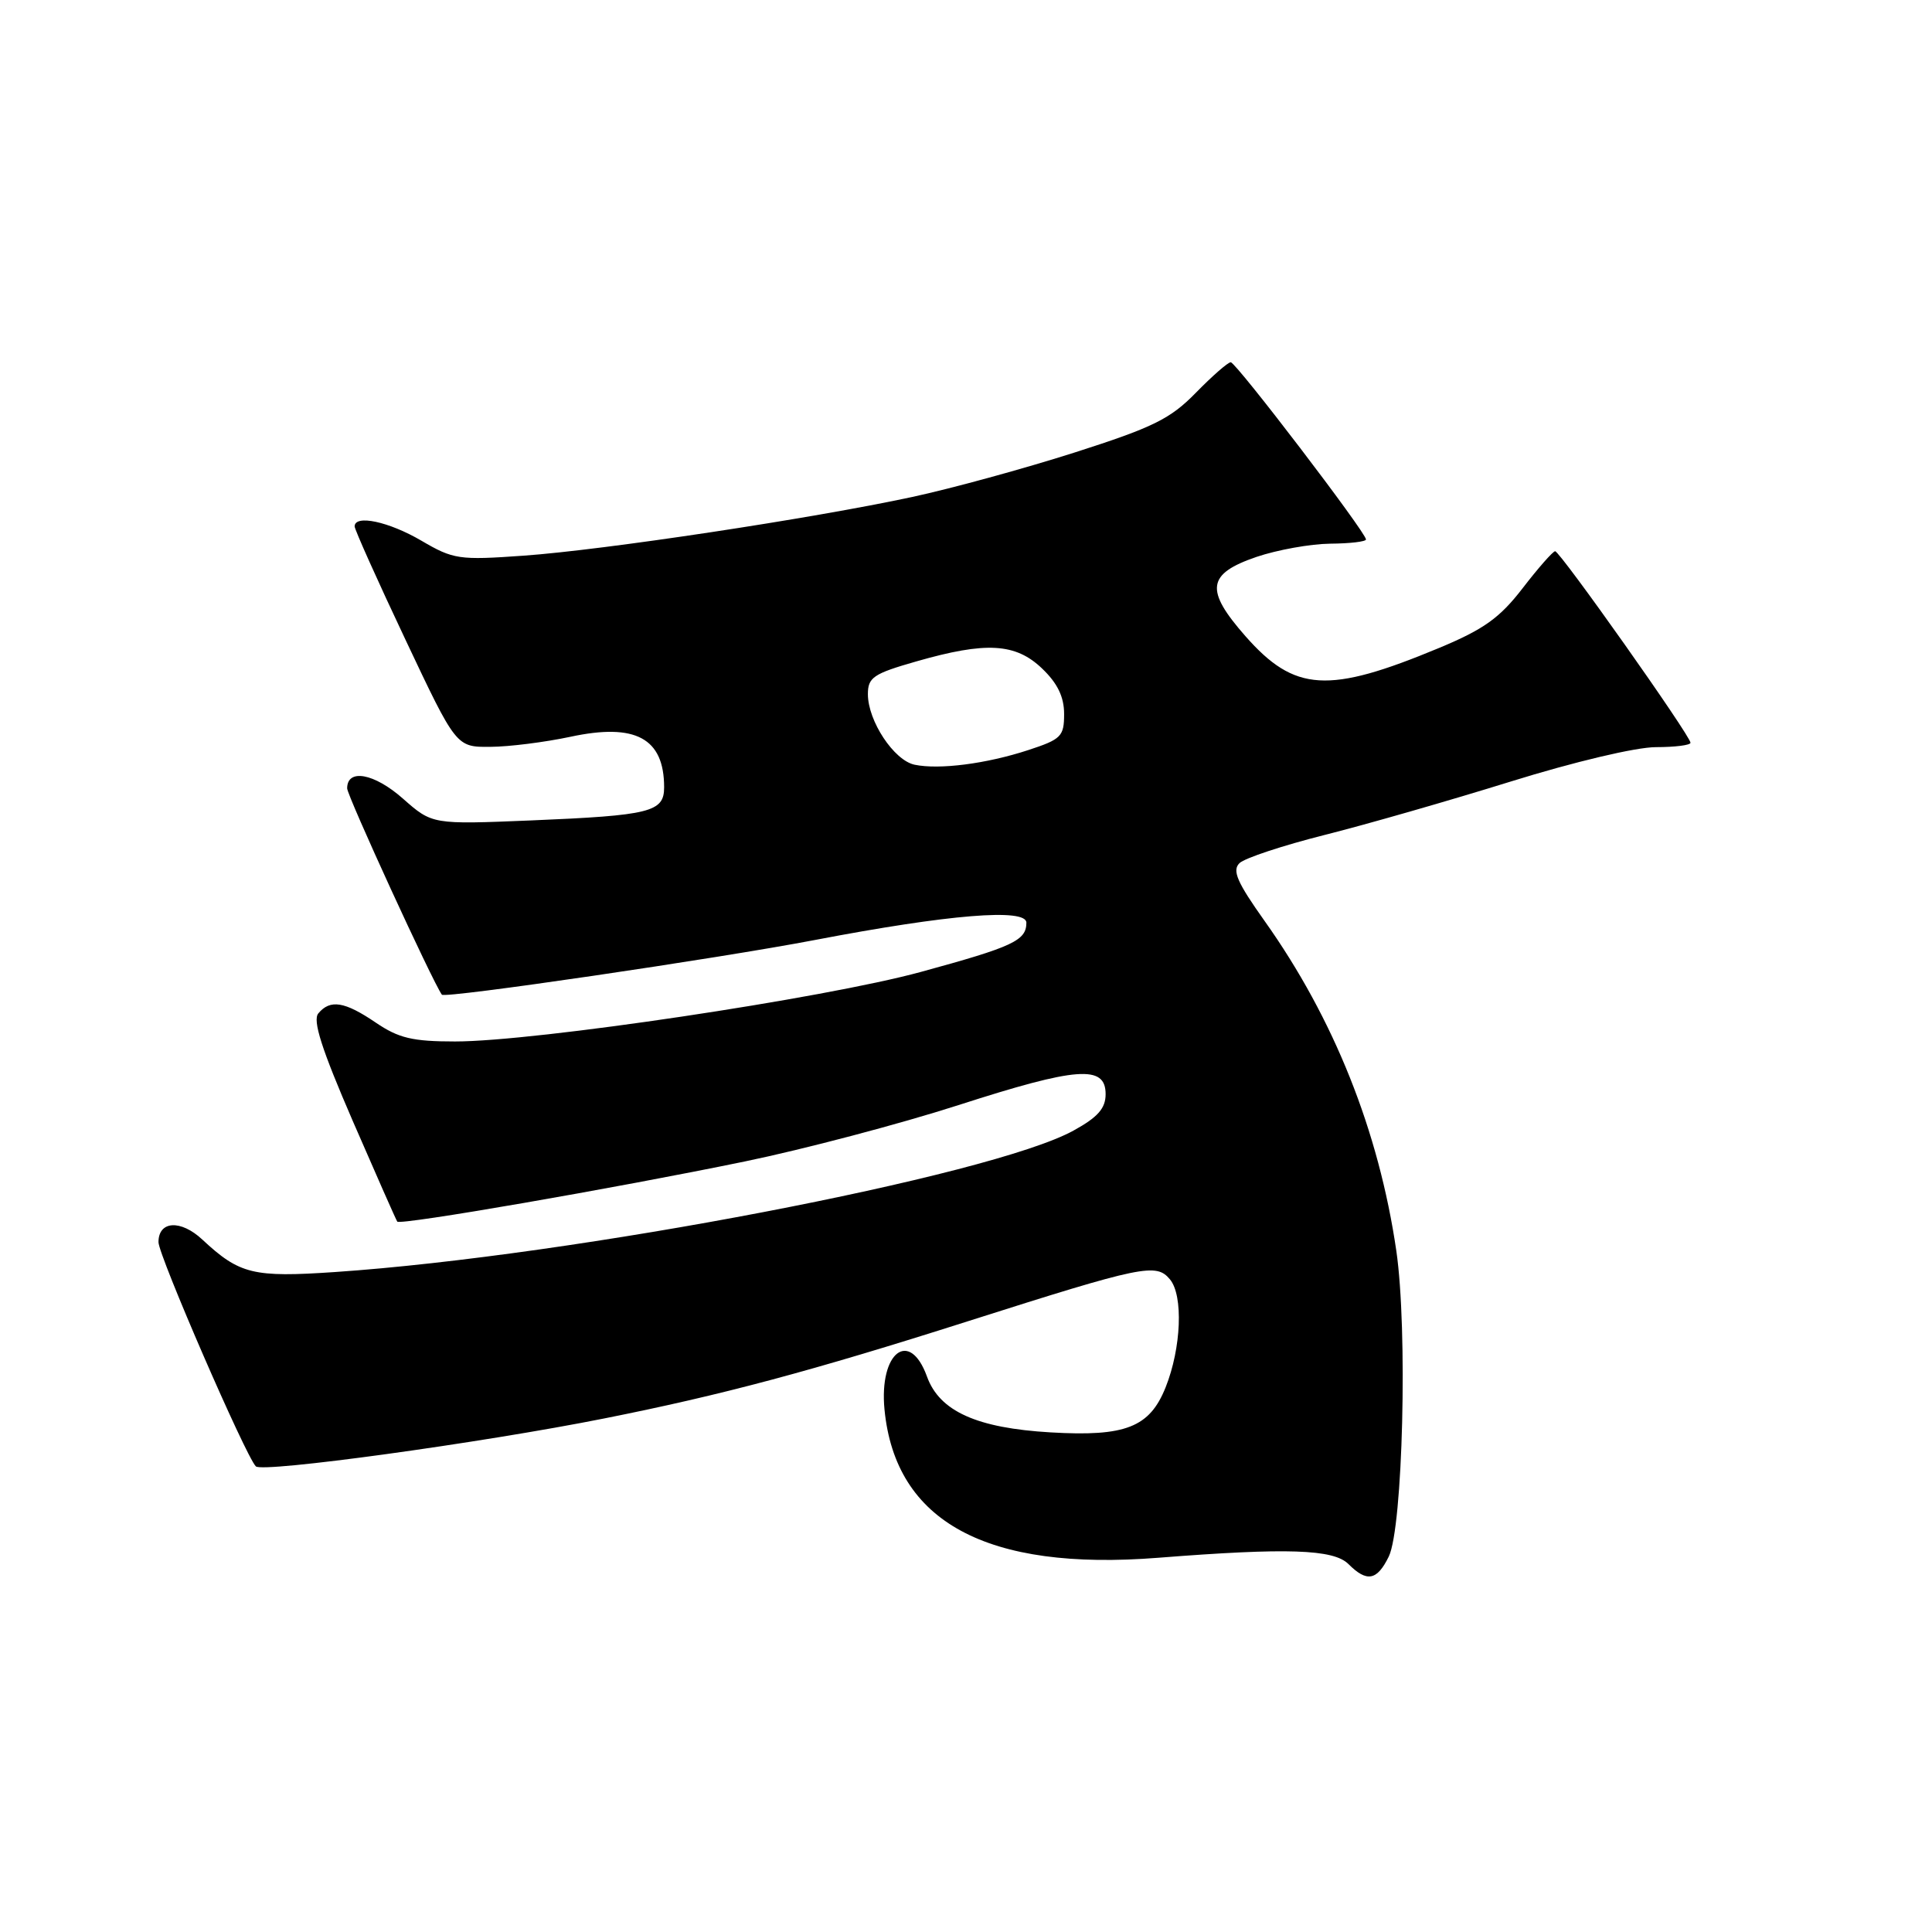 <?xml version="1.0" encoding="UTF-8" standalone="no"?>
<!DOCTYPE svg PUBLIC "-//W3C//DTD SVG 1.1//EN" "http://www.w3.org/Graphics/SVG/1.1/DTD/svg11.dtd" >
<svg xmlns="http://www.w3.org/2000/svg" xmlns:xlink="http://www.w3.org/1999/xlink" version="1.1" viewBox="0 0 256 256">
 <g >
 <path fill="currentColor"
d=" M 184.02 206.25 C 185.89 202.40 186.54 176.15 185.02 165.74 C 182.70 149.87 176.75 134.96 167.57 122.04 C 163.91 116.89 163.24 115.34 164.24 114.37 C 164.93 113.70 170.00 112.03 175.50 110.64 C 181.00 109.26 192.10 106.07 200.17 103.56 C 208.59 100.94 216.78 99.00 219.42 99.00 C 221.94 99.00 224.00 98.74 224.00 98.42 C 224.00 97.50 206.68 73.00 206.06 73.04 C 205.75 73.07 203.81 75.27 201.75 77.95 C 198.71 81.89 196.61 83.39 190.68 85.86 C 176.00 91.97 171.55 91.70 165.03 84.30 C 159.63 78.16 159.92 76.04 166.50 73.79 C 169.25 72.86 173.64 72.07 176.25 72.04 C 178.86 72.02 181.00 71.77 181.00 71.48 C 181.00 70.56 163.78 48.00 163.08 48.00 C 162.71 48.00 160.63 49.82 158.46 52.04 C 155.07 55.51 152.80 56.63 142.39 59.96 C 135.72 62.09 126.04 64.74 120.88 65.85 C 107.54 68.72 80.00 72.88 69.37 73.63 C 60.82 74.24 60.08 74.13 55.83 71.64 C 51.53 69.12 47.01 68.15 46.99 69.75 C 46.99 70.16 50.01 76.91 53.72 84.75 C 60.45 99.00 60.45 99.00 64.98 98.96 C 67.46 98.95 72.23 98.34 75.57 97.63 C 84.21 95.77 88.00 97.81 88.00 104.32 C 88.00 107.60 86.19 108.05 70.39 108.71 C 57.28 109.25 57.28 109.25 53.39 105.82 C 49.59 102.46 46.00 101.80 46.00 104.46 C 46.00 105.44 57.30 130.06 58.55 131.80 C 58.93 132.33 95.04 127.03 108.00 124.55 C 125.73 121.16 136.00 120.32 136.00 122.26 C 136.00 124.63 134.24 125.45 122.00 128.79 C 109.23 132.28 70.92 138.00 60.30 138.00 C 54.66 138.00 52.82 137.56 49.79 135.50 C 45.67 132.70 43.75 132.39 42.18 134.28 C 41.40 135.22 42.61 138.99 46.74 148.53 C 49.84 155.66 52.49 161.67 52.64 161.87 C 53.01 162.38 81.44 157.46 98.69 153.90 C 106.50 152.29 119.24 148.93 127.01 146.43 C 142.74 141.36 146.50 141.08 146.50 144.98 C 146.50 146.86 145.48 148.03 142.24 149.81 C 131.40 155.79 76.02 166.40 44.40 168.55 C 33.54 169.29 31.75 168.85 26.81 164.25 C 23.95 161.58 21.00 161.75 21.00 164.59 C 21.00 166.34 32.55 192.94 33.90 194.30 C 34.78 195.18 63.77 191.20 80.07 187.95 C 95.64 184.85 107.45 181.70 128.32 175.05 C 151.51 167.67 153.20 167.33 155.03 169.53 C 156.81 171.68 156.53 178.62 154.45 183.83 C 152.33 189.13 149.14 190.38 139.23 189.80 C 129.43 189.23 124.49 187.00 122.83 182.40 C 120.53 176.05 116.47 179.19 117.20 186.76 C 118.64 201.66 130.74 208.21 153.50 206.41 C 170.54 205.07 176.70 205.27 178.68 207.25 C 181.12 209.69 182.46 209.44 184.02 206.25 Z  M 121.19 101.33 C 118.46 100.76 115.01 95.55 115.00 91.99 C 115.00 89.76 115.72 89.27 121.42 87.64 C 130.66 84.99 134.57 85.21 138.09 88.59 C 140.13 90.54 141.00 92.34 141.00 94.61 C 141.00 97.58 140.62 97.96 136.25 99.39 C 130.69 101.21 124.45 102.01 121.19 101.33 Z "/>
</g>
</svg>